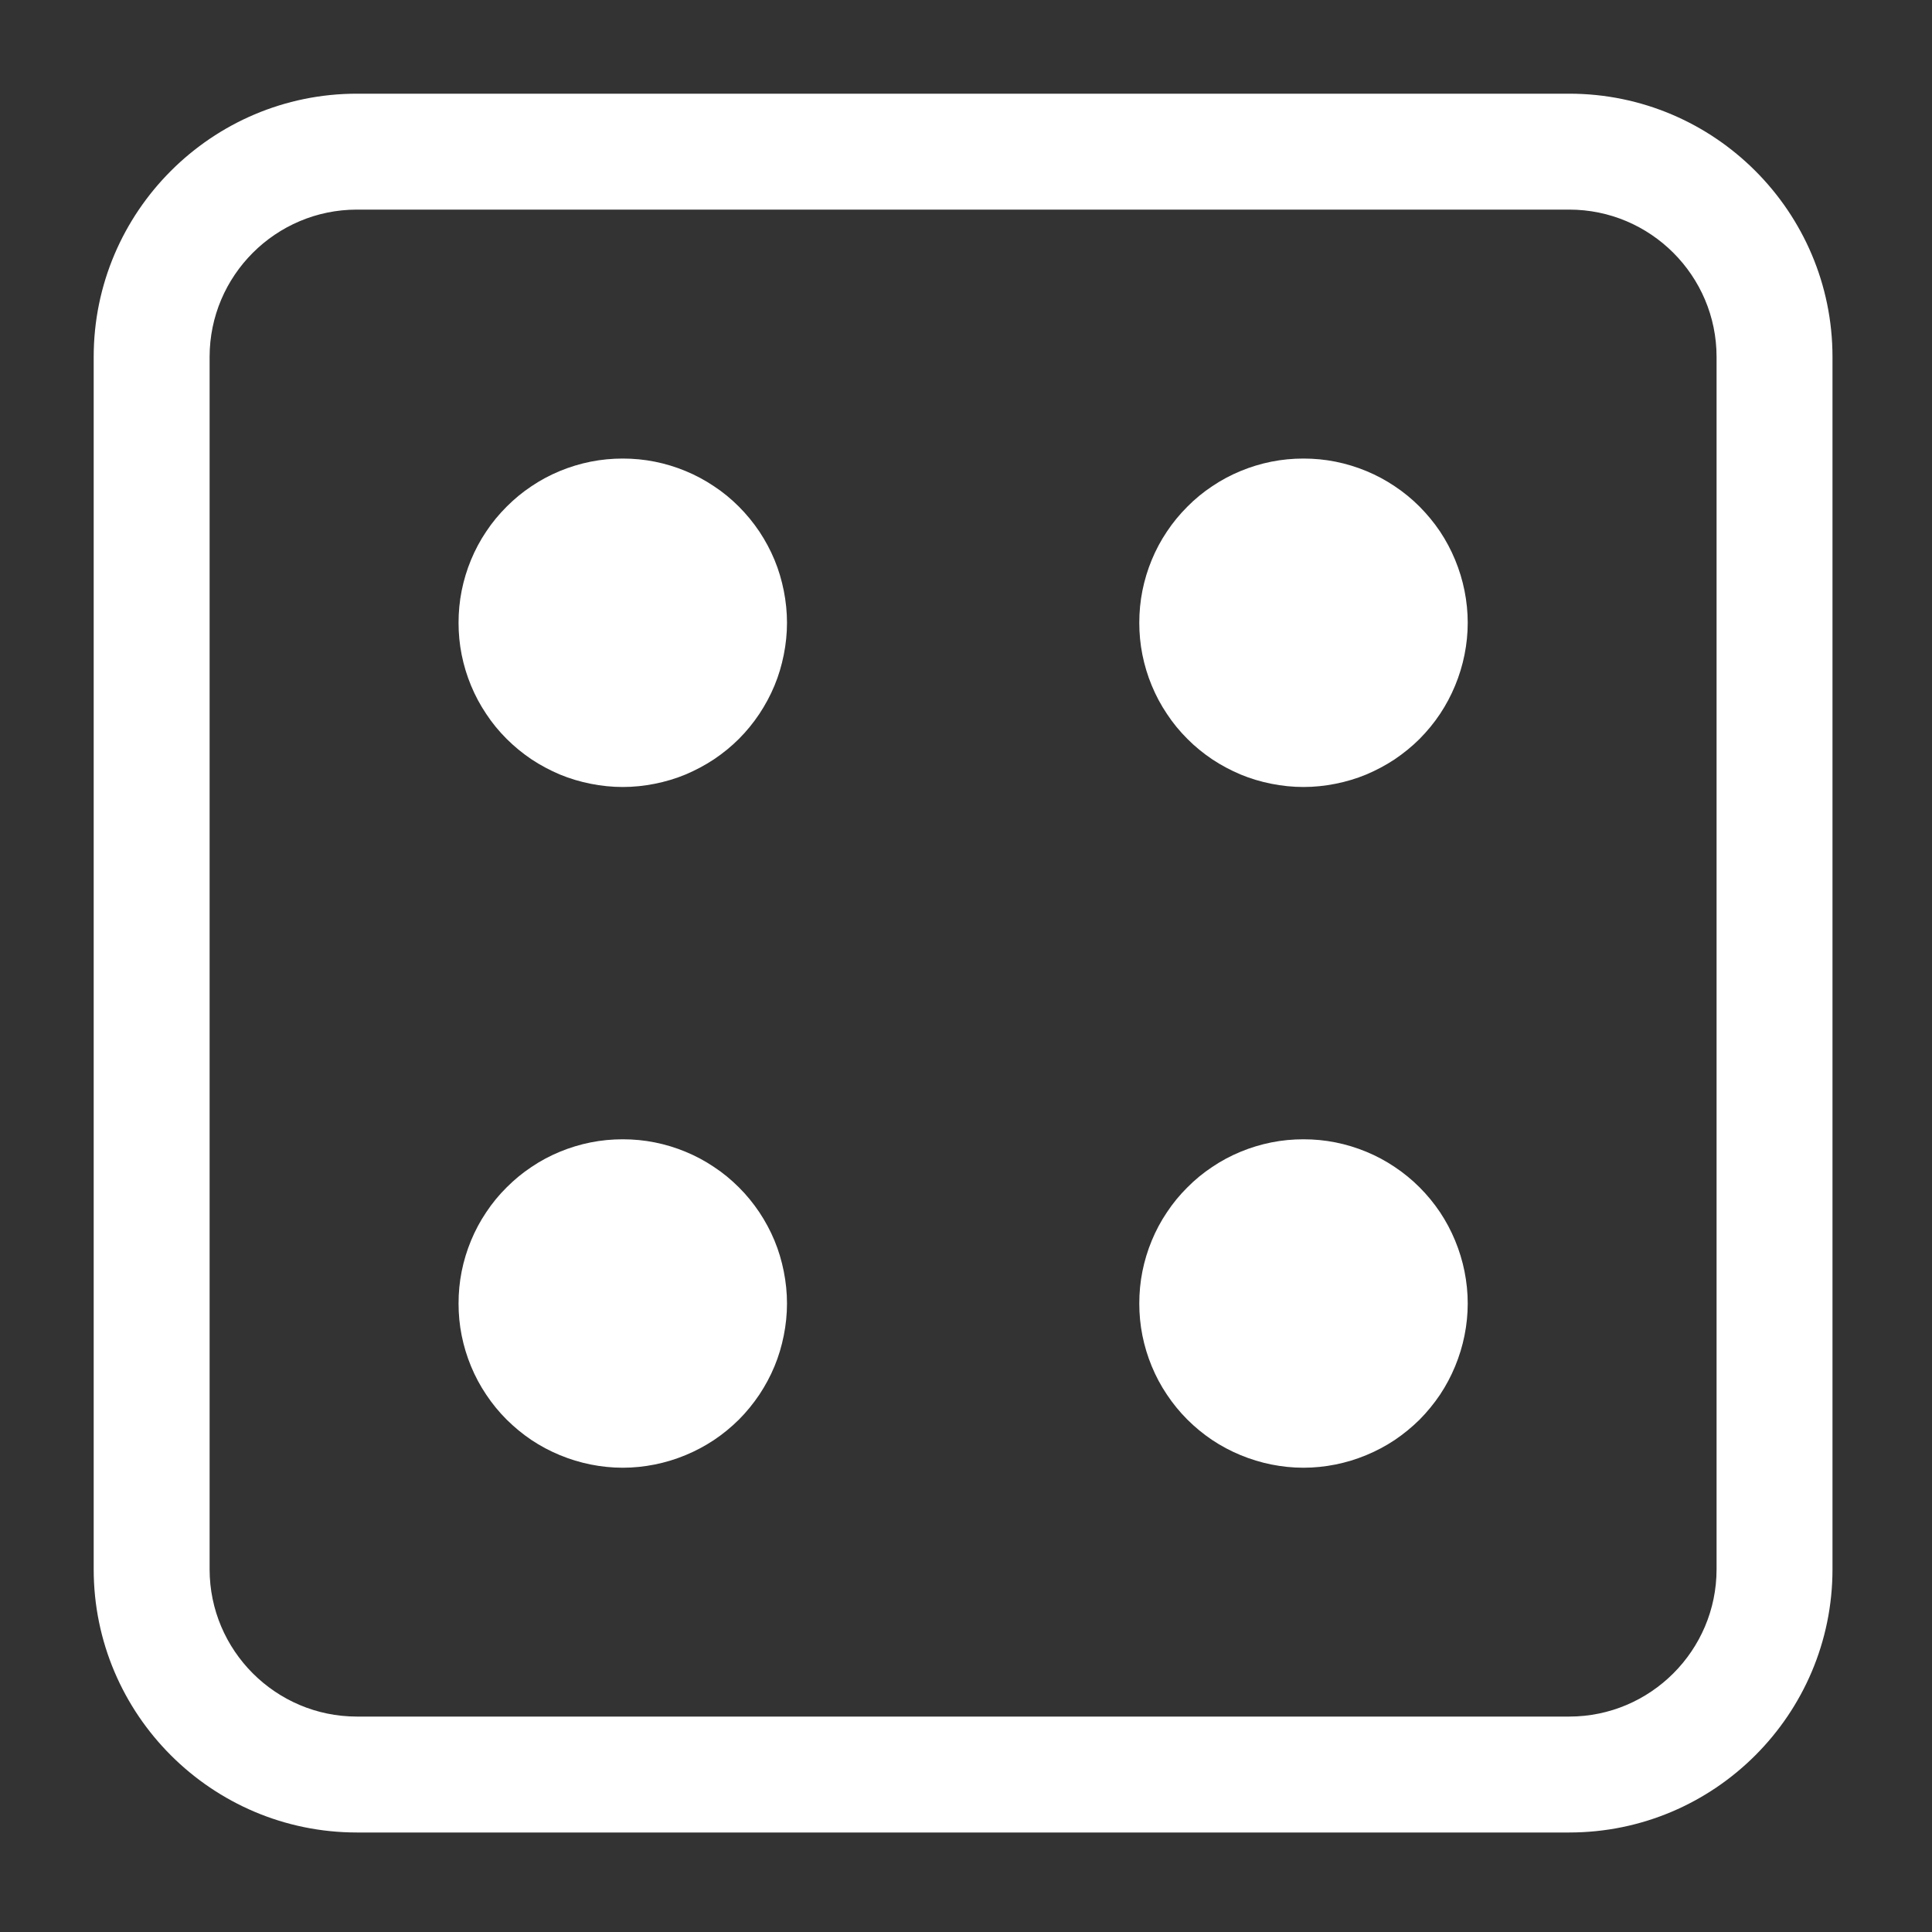 <?xml version="1.0" encoding="UTF-8"?>
<svg xmlns="http://www.w3.org/2000/svg" xmlns:xlink="http://www.w3.org/1999/xlink" width="75px" height="75px" viewBox="0 0 75 75" version="1.2">
<rect x="0" y="0" width="75" height="75" fill="#333333" stroke="none"/>
<defs>
<clipPath id="clip1">
  <path d="M 3.637 3.637 L 71.137 3.637 L 71.137 71.137 L 3.637 71.137 Z M 3.637 3.637 "/>
</clipPath>
</defs>
<g id="surface1">
<g clip-path="url(#clip1)" clip-rule="nonzero">
<path style=" stroke:none;fill-rule:nonzero;fill:rgb(100%,100%,100%);fill-opacity:1;" d="M 60.918 71.137 L 13.855 71.137 C 8.223 71.137 3.637 66.555 3.637 60.918 L 3.637 13.855 C 3.637 8.223 8.223 3.637 13.855 3.637 L 60.918 3.637 C 66.555 3.637 71.137 8.223 71.137 13.855 L 71.137 60.918 C 71.137 66.555 66.555 71.137 60.918 71.137 Z M 13.855 8.137 C 10.703 8.137 8.137 10.703 8.137 13.855 L 8.137 60.918 C 8.137 64.07 10.703 66.637 13.855 66.637 L 60.918 66.637 C 64.07 66.637 66.637 64.07 66.637 60.918 L 66.637 13.855 C 66.637 10.703 64.07 8.137 60.918 8.137 Z M 13.855 8.137 "/>
</g>
<path style=" stroke:none;fill-rule:nonzero;fill:rgb(100%,100%,100%);fill-opacity:1;" d="M 30.551 50.602 C 30.551 51.02 30.508 51.434 30.426 51.844 C 30.344 52.254 30.227 52.652 30.066 53.039 C 29.906 53.426 29.707 53.793 29.477 54.141 C 29.242 54.488 28.98 54.812 28.684 55.109 C 28.387 55.402 28.066 55.668 27.715 55.902 C 27.367 56.133 27 56.328 26.613 56.488 C 26.227 56.648 25.828 56.77 25.418 56.852 C 25.008 56.934 24.594 56.977 24.176 56.977 C 23.758 56.977 23.34 56.934 22.93 56.852 C 22.52 56.77 22.121 56.648 21.734 56.488 C 21.348 56.328 20.98 56.133 20.633 55.902 C 20.285 55.668 19.965 55.402 19.668 55.109 C 19.371 54.812 19.105 54.488 18.875 54.141 C 18.641 53.793 18.445 53.426 18.285 53.039 C 18.125 52.652 18.004 52.254 17.922 51.844 C 17.84 51.434 17.801 51.02 17.801 50.602 C 17.801 50.18 17.84 49.766 17.922 49.355 C 18.004 48.945 18.125 48.547 18.285 48.16 C 18.445 47.773 18.641 47.406 18.875 47.059 C 19.105 46.711 19.371 46.387 19.668 46.094 C 19.965 45.797 20.285 45.531 20.633 45.301 C 20.98 45.066 21.348 44.871 21.734 44.711 C 22.121 44.551 22.52 44.43 22.93 44.348 C 23.34 44.266 23.758 44.227 24.176 44.227 C 24.594 44.227 25.008 44.266 25.418 44.348 C 25.828 44.43 26.227 44.551 26.613 44.711 C 27 44.871 27.367 45.066 27.715 45.301 C 28.066 45.531 28.387 45.797 28.684 46.094 C 28.98 46.387 29.242 46.711 29.477 47.059 C 29.707 47.406 29.906 47.773 30.066 48.16 C 30.227 48.547 30.344 48.945 30.426 49.355 C 30.508 49.766 30.551 50.18 30.551 50.602 Z M 30.551 50.602 "/>
<path style=" stroke:none;fill-rule:nonzero;fill:rgb(100%,100%,100%);fill-opacity:1;" d="M 56.977 24.176 C 56.977 24.594 56.934 25.008 56.852 25.418 C 56.77 25.828 56.648 26.227 56.488 26.613 C 56.328 27 56.133 27.367 55.902 27.715 C 55.668 28.066 55.402 28.387 55.109 28.684 C 54.812 28.98 54.488 29.242 54.141 29.477 C 53.793 29.707 53.426 29.902 53.039 30.066 C 52.652 30.227 52.254 30.344 51.844 30.426 C 51.434 30.508 51.02 30.551 50.602 30.551 C 50.18 30.551 49.766 30.508 49.355 30.426 C 48.945 30.344 48.547 30.227 48.16 30.066 C 47.773 29.902 47.406 29.707 47.059 29.477 C 46.711 29.242 46.387 28.98 46.094 28.684 C 45.797 28.387 45.531 28.066 45.301 27.715 C 45.066 27.367 44.871 27 44.711 26.613 C 44.551 26.227 44.43 25.828 44.348 25.418 C 44.266 25.008 44.227 24.594 44.227 24.176 C 44.227 23.758 44.266 23.34 44.348 22.93 C 44.43 22.52 44.551 22.121 44.711 21.734 C 44.871 21.348 45.066 20.98 45.301 20.633 C 45.531 20.285 45.797 19.965 46.094 19.668 C 46.387 19.371 46.711 19.105 47.059 18.875 C 47.406 18.641 47.773 18.445 48.16 18.285 C 48.547 18.125 48.945 18.004 49.355 17.922 C 49.766 17.84 50.18 17.801 50.602 17.801 C 51.02 17.801 51.434 17.84 51.844 17.922 C 52.254 18.004 52.652 18.125 53.039 18.285 C 53.426 18.445 53.793 18.641 54.141 18.875 C 54.488 19.105 54.812 19.371 55.109 19.668 C 55.402 19.965 55.668 20.285 55.902 20.633 C 56.133 20.98 56.328 21.348 56.488 21.734 C 56.648 22.121 56.77 22.52 56.852 22.93 C 56.934 23.34 56.977 23.758 56.977 24.176 Z M 56.977 24.176 "/>
<path style=" stroke:none;fill-rule:nonzero;fill:rgb(100%,100%,100%);fill-opacity:1;" d="M 56.977 50.602 C 56.977 51.02 56.934 51.434 56.852 51.844 C 56.77 52.254 56.648 52.652 56.488 53.039 C 56.328 53.426 56.133 53.793 55.902 54.141 C 55.668 54.488 55.402 54.812 55.109 55.109 C 54.812 55.402 54.488 55.668 54.141 55.902 C 53.793 56.133 53.426 56.328 53.039 56.488 C 52.652 56.648 52.254 56.77 51.844 56.852 C 51.434 56.934 51.02 56.977 50.602 56.977 C 50.18 56.977 49.766 56.934 49.355 56.852 C 48.945 56.77 48.547 56.648 48.16 56.488 C 47.773 56.328 47.406 56.133 47.059 55.902 C 46.711 55.668 46.387 55.402 46.094 55.109 C 45.797 54.812 45.531 54.488 45.301 54.141 C 45.066 53.793 44.871 53.426 44.711 53.039 C 44.551 52.652 44.43 52.254 44.348 51.844 C 44.266 51.434 44.227 51.02 44.227 50.602 C 44.227 50.18 44.266 49.766 44.348 49.355 C 44.43 48.945 44.551 48.547 44.711 48.16 C 44.871 47.773 45.066 47.406 45.301 47.059 C 45.531 46.711 45.797 46.387 46.094 46.094 C 46.387 45.797 46.711 45.531 47.059 45.301 C 47.406 45.066 47.773 44.871 48.16 44.711 C 48.547 44.551 48.945 44.43 49.355 44.348 C 49.766 44.266 50.18 44.227 50.602 44.227 C 51.02 44.227 51.434 44.266 51.844 44.348 C 52.254 44.43 52.652 44.551 53.039 44.711 C 53.426 44.871 53.793 45.066 54.141 45.301 C 54.488 45.531 54.812 45.797 55.109 46.094 C 55.402 46.387 55.668 46.711 55.902 47.059 C 56.133 47.406 56.328 47.773 56.488 48.16 C 56.648 48.547 56.77 48.945 56.852 49.355 C 56.934 49.766 56.977 50.18 56.977 50.602 Z M 56.977 50.602 "/>
<path style=" stroke:none;fill-rule:nonzero;fill:rgb(100%,100%,100%);fill-opacity:1;" d="M 30.551 24.176 C 30.551 24.594 30.508 25.008 30.426 25.418 C 30.344 25.828 30.227 26.227 30.066 26.613 C 29.906 27 29.707 27.367 29.477 27.715 C 29.242 28.066 28.98 28.387 28.684 28.684 C 28.387 28.98 28.066 29.242 27.715 29.477 C 27.367 29.707 27 29.902 26.613 30.066 C 26.227 30.227 25.828 30.344 25.418 30.426 C 25.008 30.508 24.594 30.551 24.176 30.551 C 23.758 30.551 23.34 30.508 22.93 30.426 C 22.52 30.344 22.121 30.227 21.734 30.066 C 21.348 29.902 20.98 29.707 20.633 29.477 C 20.285 29.242 19.965 28.98 19.668 28.684 C 19.371 28.387 19.105 28.066 18.875 27.715 C 18.641 27.367 18.445 27 18.285 26.613 C 18.125 26.227 18.004 25.828 17.922 25.418 C 17.84 25.008 17.801 24.594 17.801 24.176 C 17.801 23.758 17.84 23.34 17.922 22.93 C 18.004 22.52 18.125 22.121 18.285 21.734 C 18.445 21.348 18.641 20.98 18.875 20.633 C 19.105 20.285 19.371 19.965 19.668 19.668 C 19.965 19.371 20.285 19.105 20.633 18.875 C 20.98 18.641 21.348 18.445 21.734 18.285 C 22.121 18.125 22.52 18.004 22.93 17.922 C 23.34 17.84 23.758 17.801 24.176 17.801 C 24.594 17.801 25.008 17.84 25.418 17.922 C 25.828 18.004 26.227 18.125 26.613 18.285 C 27 18.445 27.367 18.641 27.715 18.875 C 28.066 19.105 28.387 19.371 28.684 19.668 C 28.98 19.965 29.242 20.285 29.477 20.633 C 29.707 20.98 29.906 21.348 30.066 21.734 C 30.227 22.121 30.344 22.52 30.426 22.93 C 30.508 23.34 30.551 23.758 30.551 24.176 Z M 30.551 24.176 "/>
</g>
</svg>
